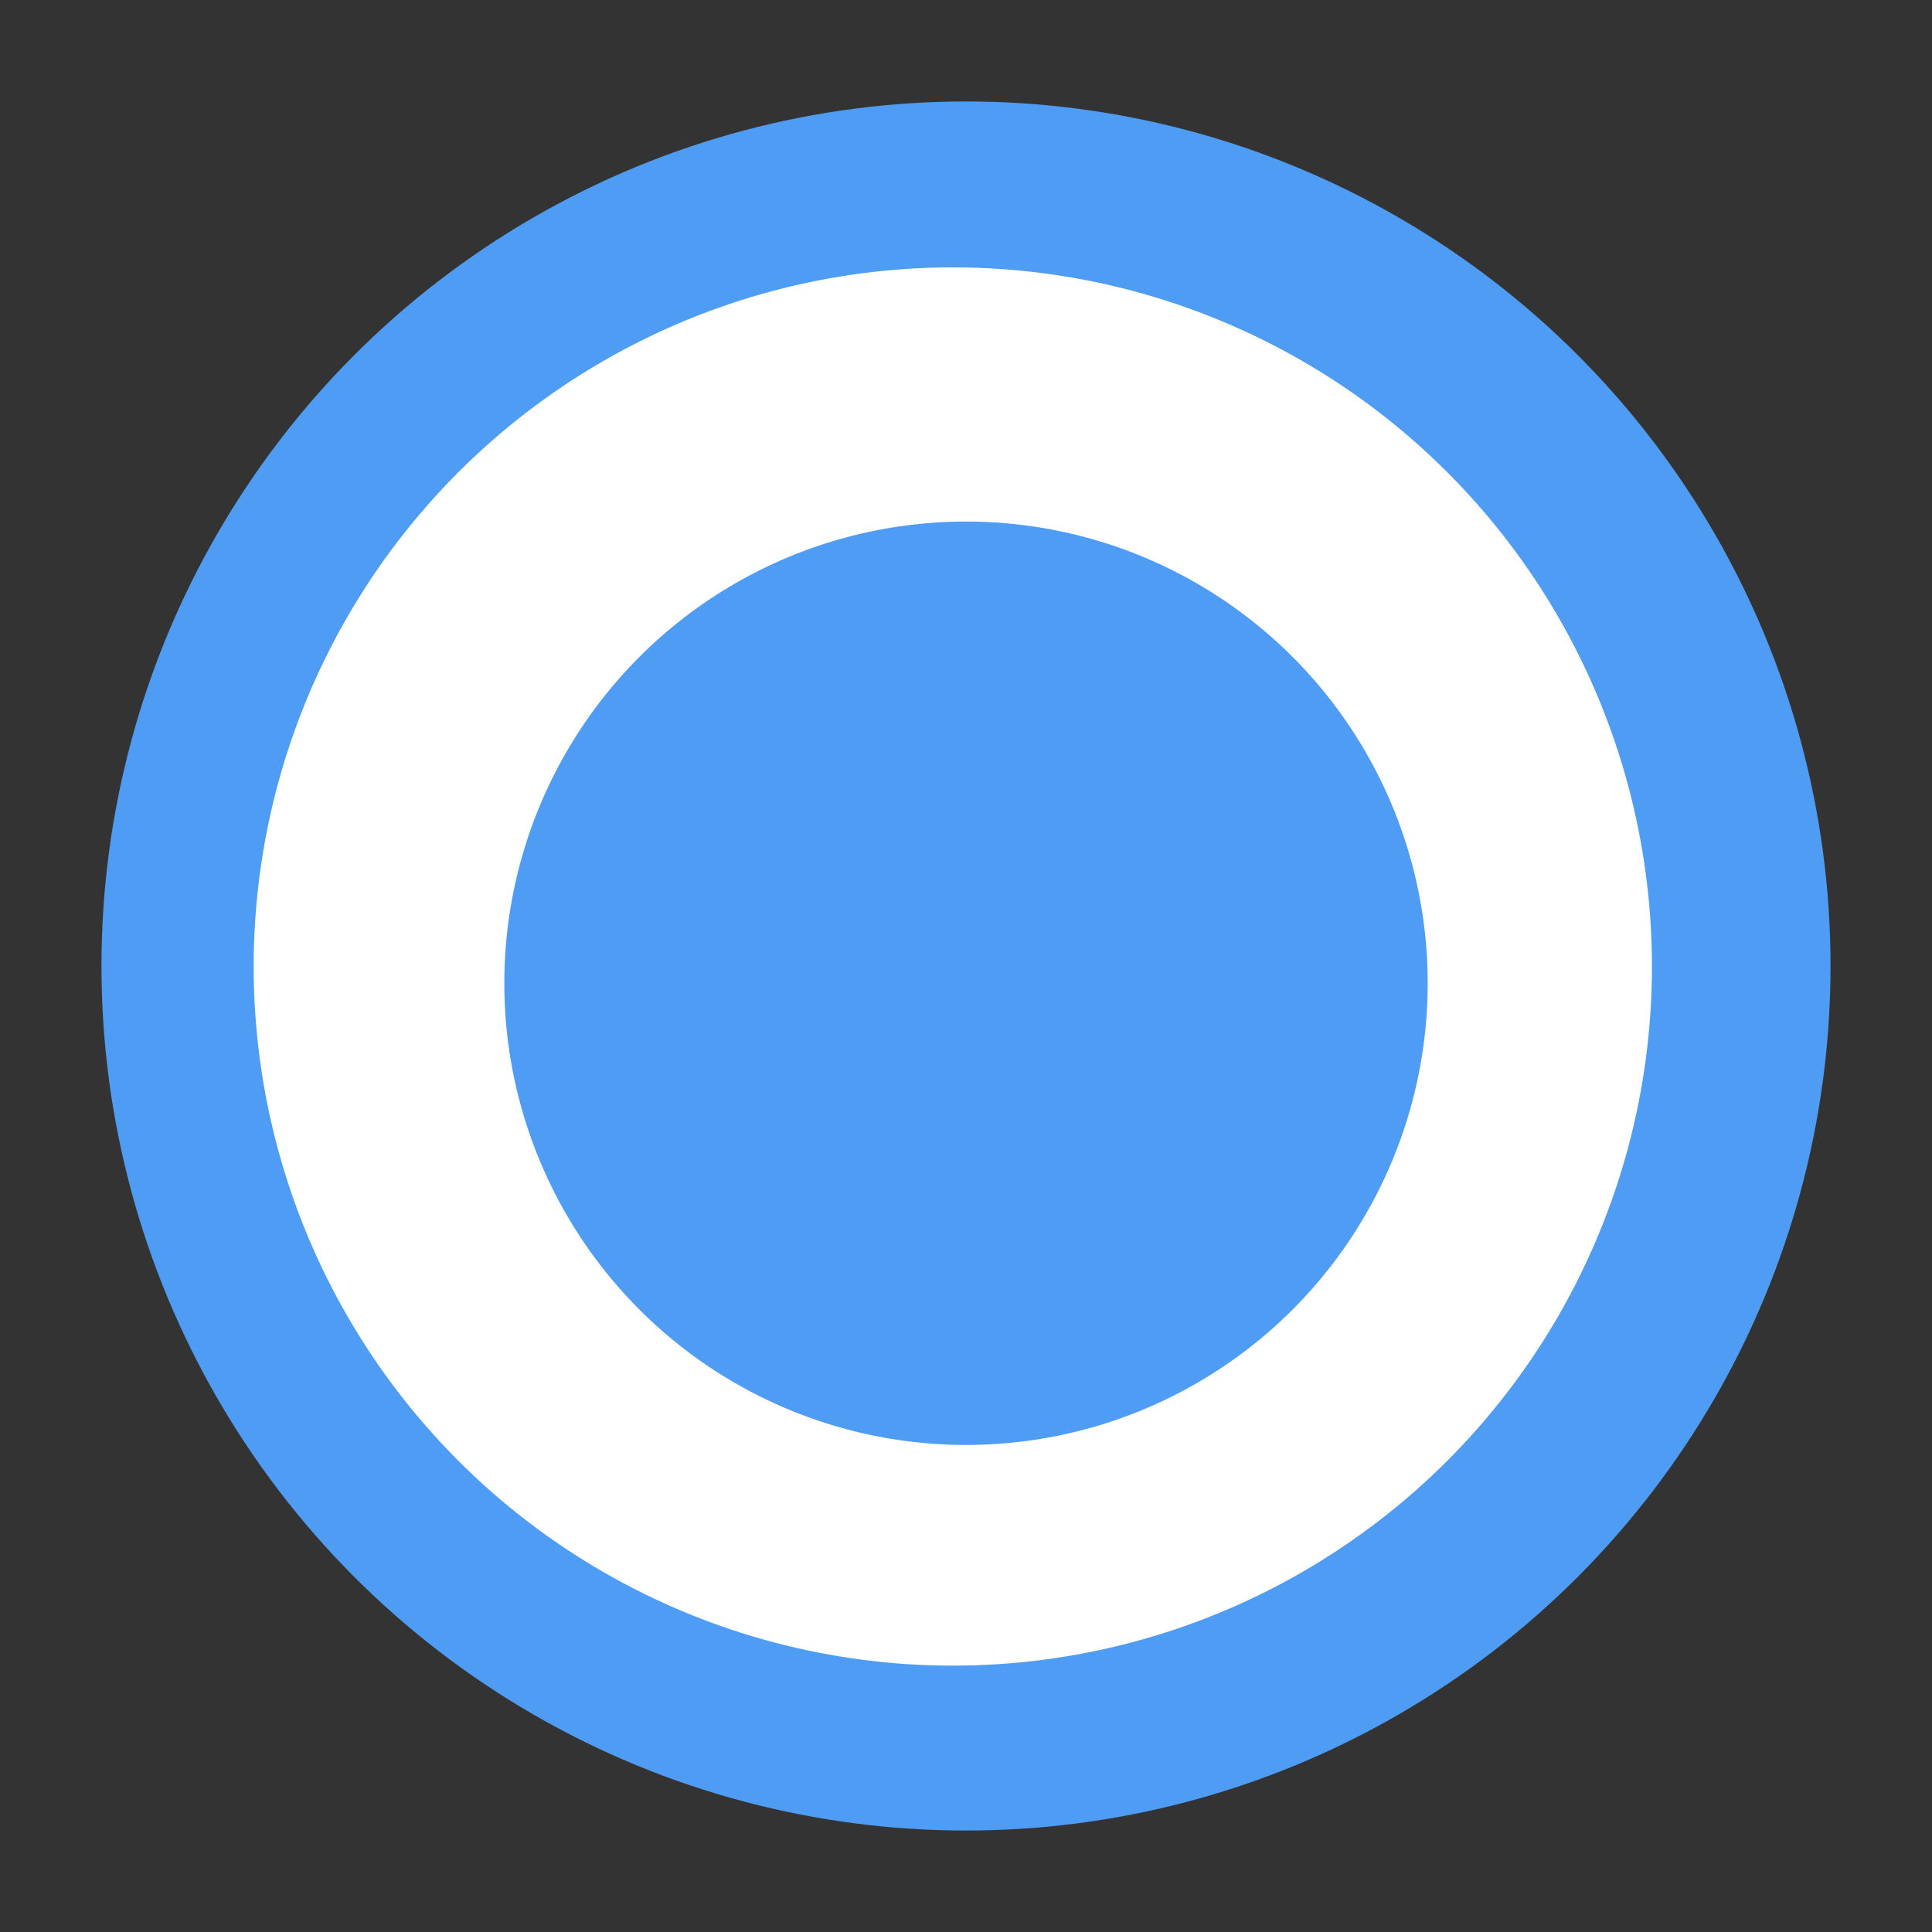 <?xml version="1.0" encoding="UTF-8" standalone="no"?>
<!-- Created with Inkscape (http://www.inkscape.org/) -->

<svg
   xmlns:dc="http://purl.org/dc/elements/1.1/"
   xmlns:cc="http://creativecommons.org/ns#"
   xmlns:rdf="http://www.w3.org/1999/02/22-rdf-syntax-ns#"
   xmlns:svg="http://www.w3.org/2000/svg"
   xmlns="http://www.w3.org/2000/svg"
   xmlns:sodipodi="http://sodipodi.sourceforge.net/DTD/sodipodi-0.dtd"
   xmlns:inkscape="http://www.inkscape.org/namespaces/inkscape"
   width="3.808mm"
   height="3.808mm"
   viewBox="0 0 3.808 3.808"
   version="1.1"
   id="svg8"
   inkscape:version="0.92.4 (5da689c313, 2019-01-14)"
   sodipodi:docname="radio-on.svg">
  <rect x="0" y="0" width="3.808" height="3.808" fill="#333333" stroke="none"/>
  <defs
     id="defs2" />
  <sodipodi:namedview
     id="base"
     pagecolor="#ffffff"
     bordercolor="#666666"
     borderopacity="1.0"
     inkscape:pageopacity="0.0"
     inkscape:pageshadow="2"
     inkscape:zoom="31.678384"
     inkscape:cx="3.411579"
     inkscape:cy="12.850277"
     inkscape:document-units="mm"
     inkscape:current-layer="layer1"
     showgrid="false"
     fit-margin-top="0.2"
     fit-margin-left="0.2"
     fit-margin-right="0.2"
     fit-margin-bottom="0.2"
     inkscape:window-width="5120"
     inkscape:window-height="2068"
     inkscape:window-x="-12"
     inkscape:window-y="-12"
     inkscape:window-maximized="1" />
  <g
     inkscape:label="Layer 1"
     inkscape:groupmode="layer"
     id="layer1"
     transform="translate(-117.708,-110.003)">
    <circle
       style="fill:#4f9cf5;fill-opacity:1;stroke-width:0.28"
       id="path830"
       cx="119.612"
       cy="111.907"
       r="1.704" />
    <circle
       style="fill:#ffffff;fill-opacity:1;stroke-width:0.337"
       id="path836"
       cx="119.586"
       cy="111.908"
       r="1.378" />
    <circle
       style="fill:#4f9cf5;fill-opacity:1;stroke-width:0.266"
       id="path832"
       cx="119.612"
       cy="111.941"
       r="0.91" />
  </g>
</svg>
